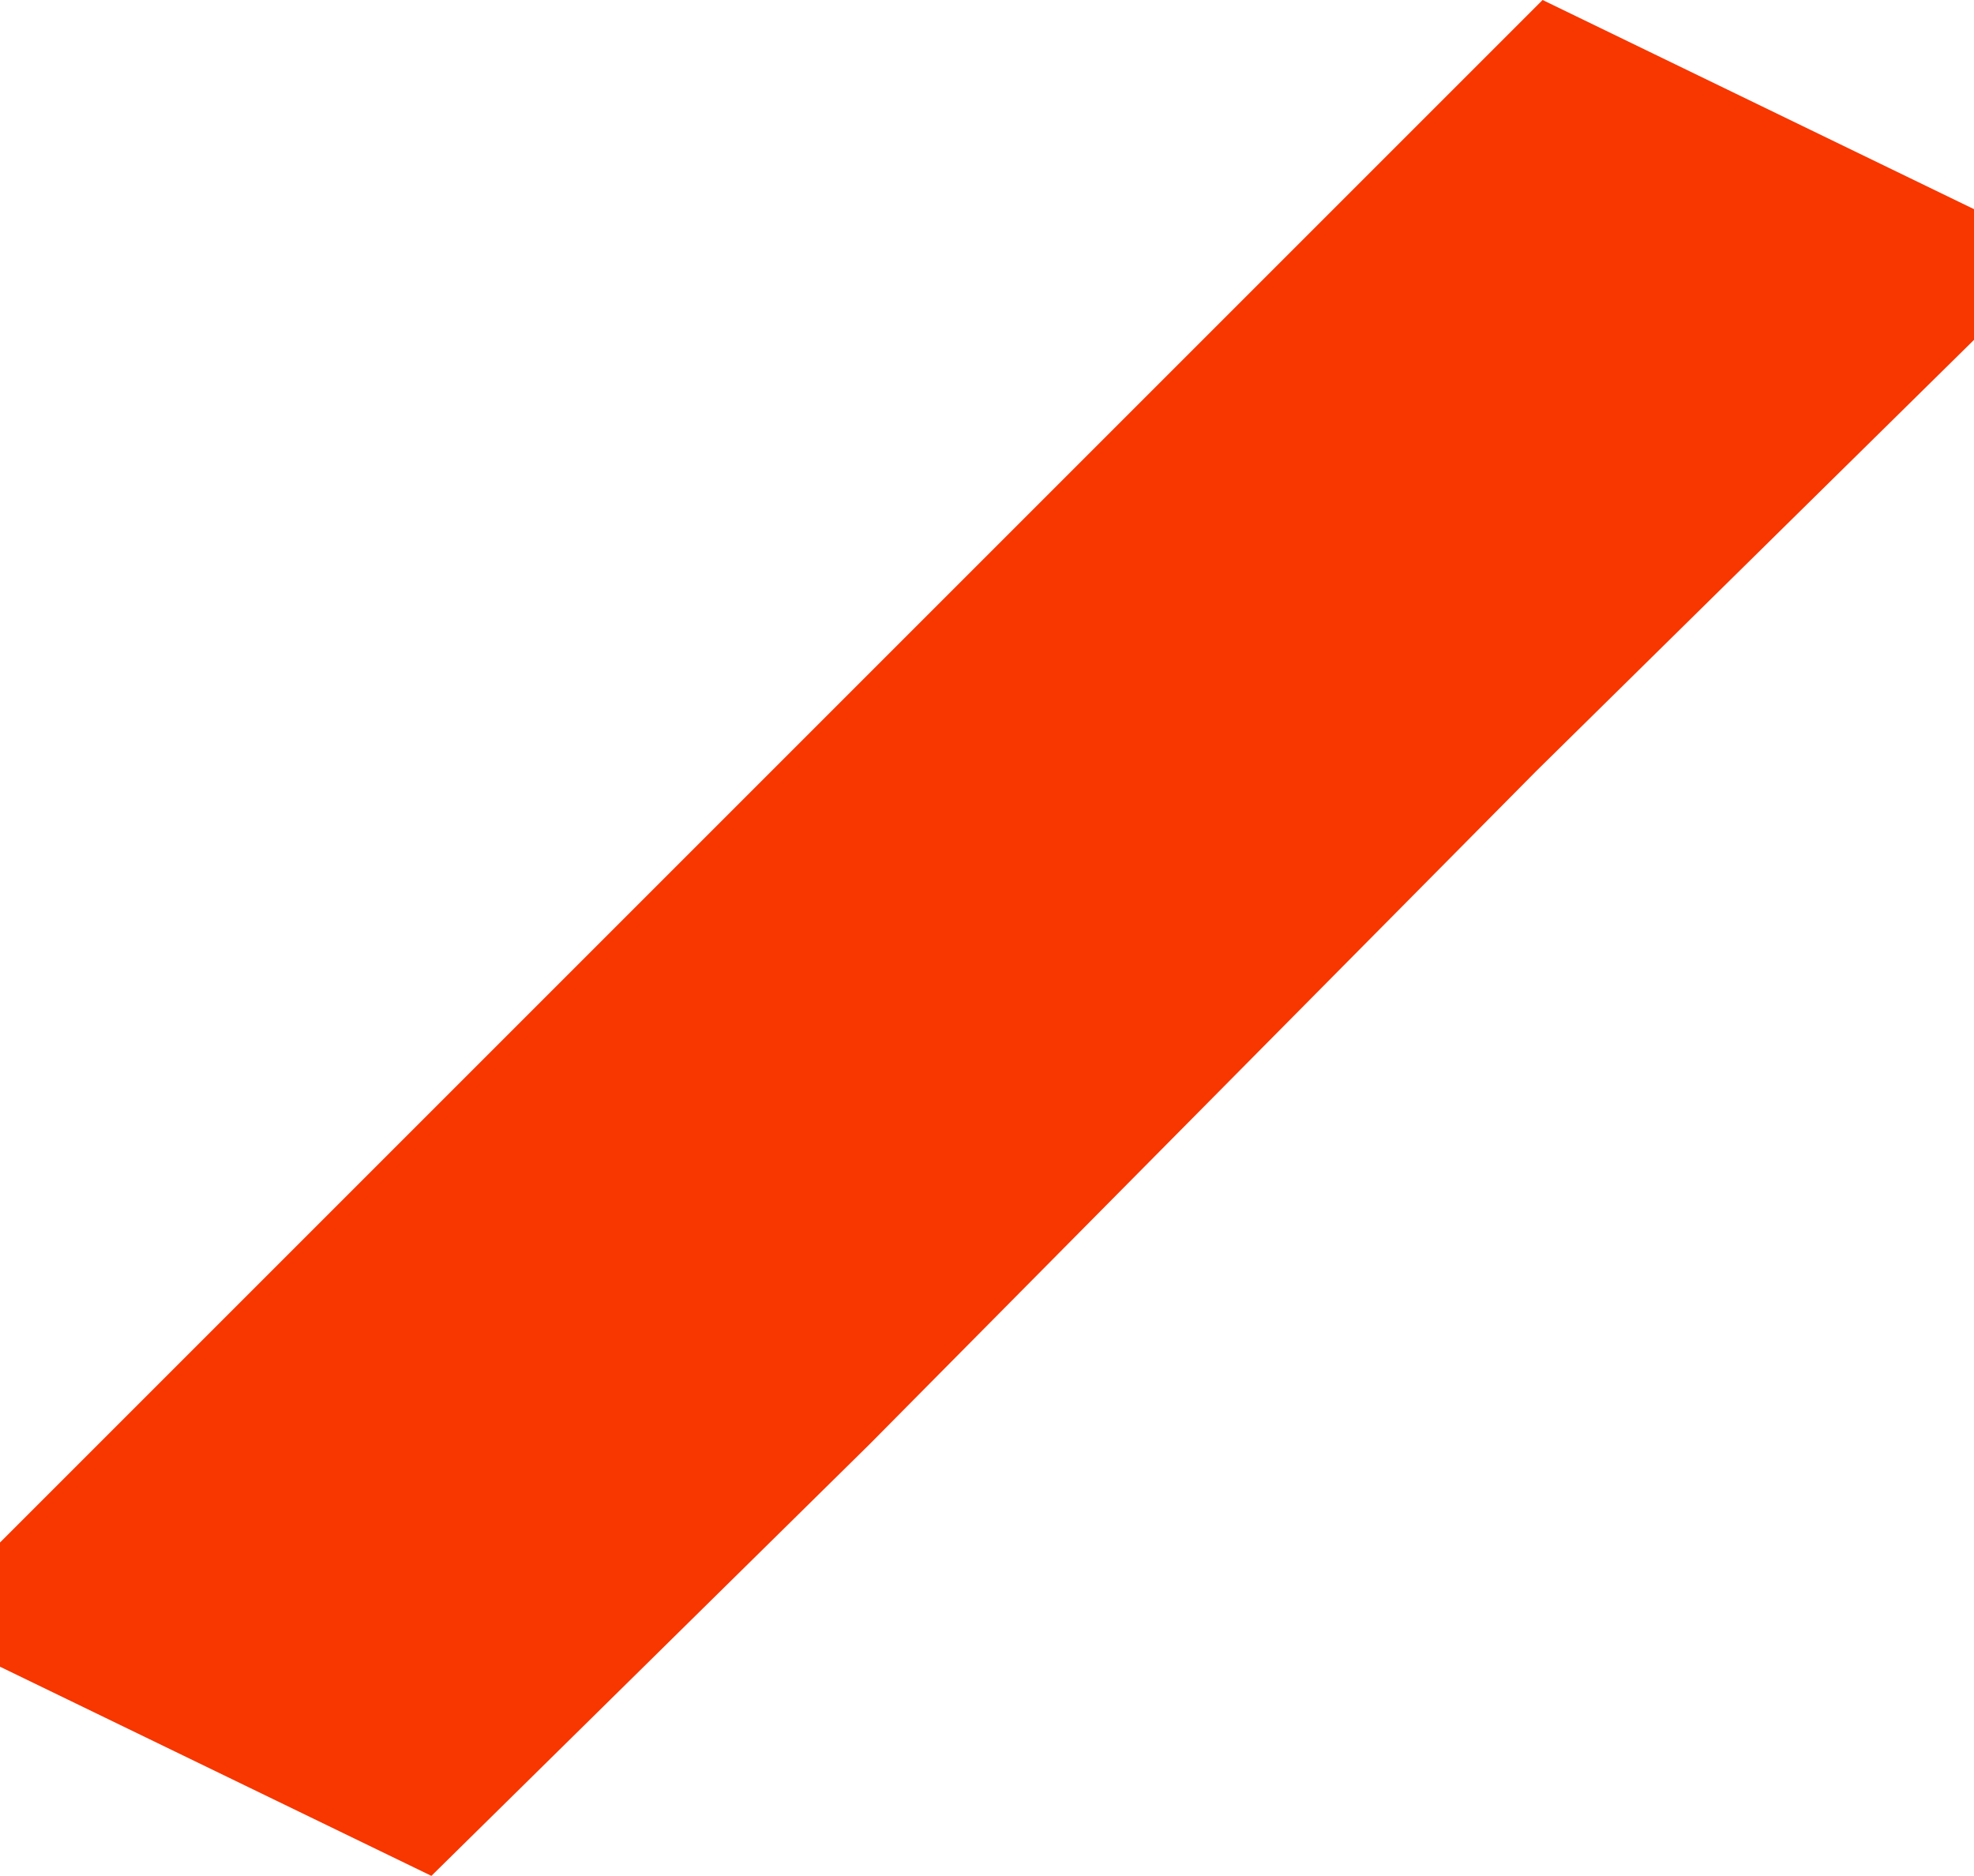 <?xml version="1.0" encoding="UTF-8" standalone="no"?>
<svg xmlns:xlink="http://www.w3.org/1999/xlink" height="14.35px" width="15.1px" xmlns="http://www.w3.org/2000/svg">
  <g transform="matrix(1.0, 0.0, 0.0, 1.0, -46.9, -45.8)">
    <path d="M50.25 54.25 L55.35 49.15 58.7 45.8 62.0 47.4 62.0 48.4 58.65 51.7 53.55 56.85 50.2 60.15 46.9 58.55 46.9 57.6 50.25 54.25" fill="#f73600" fill-rule="evenodd" stroke="none"/>
  </g>
</svg>
